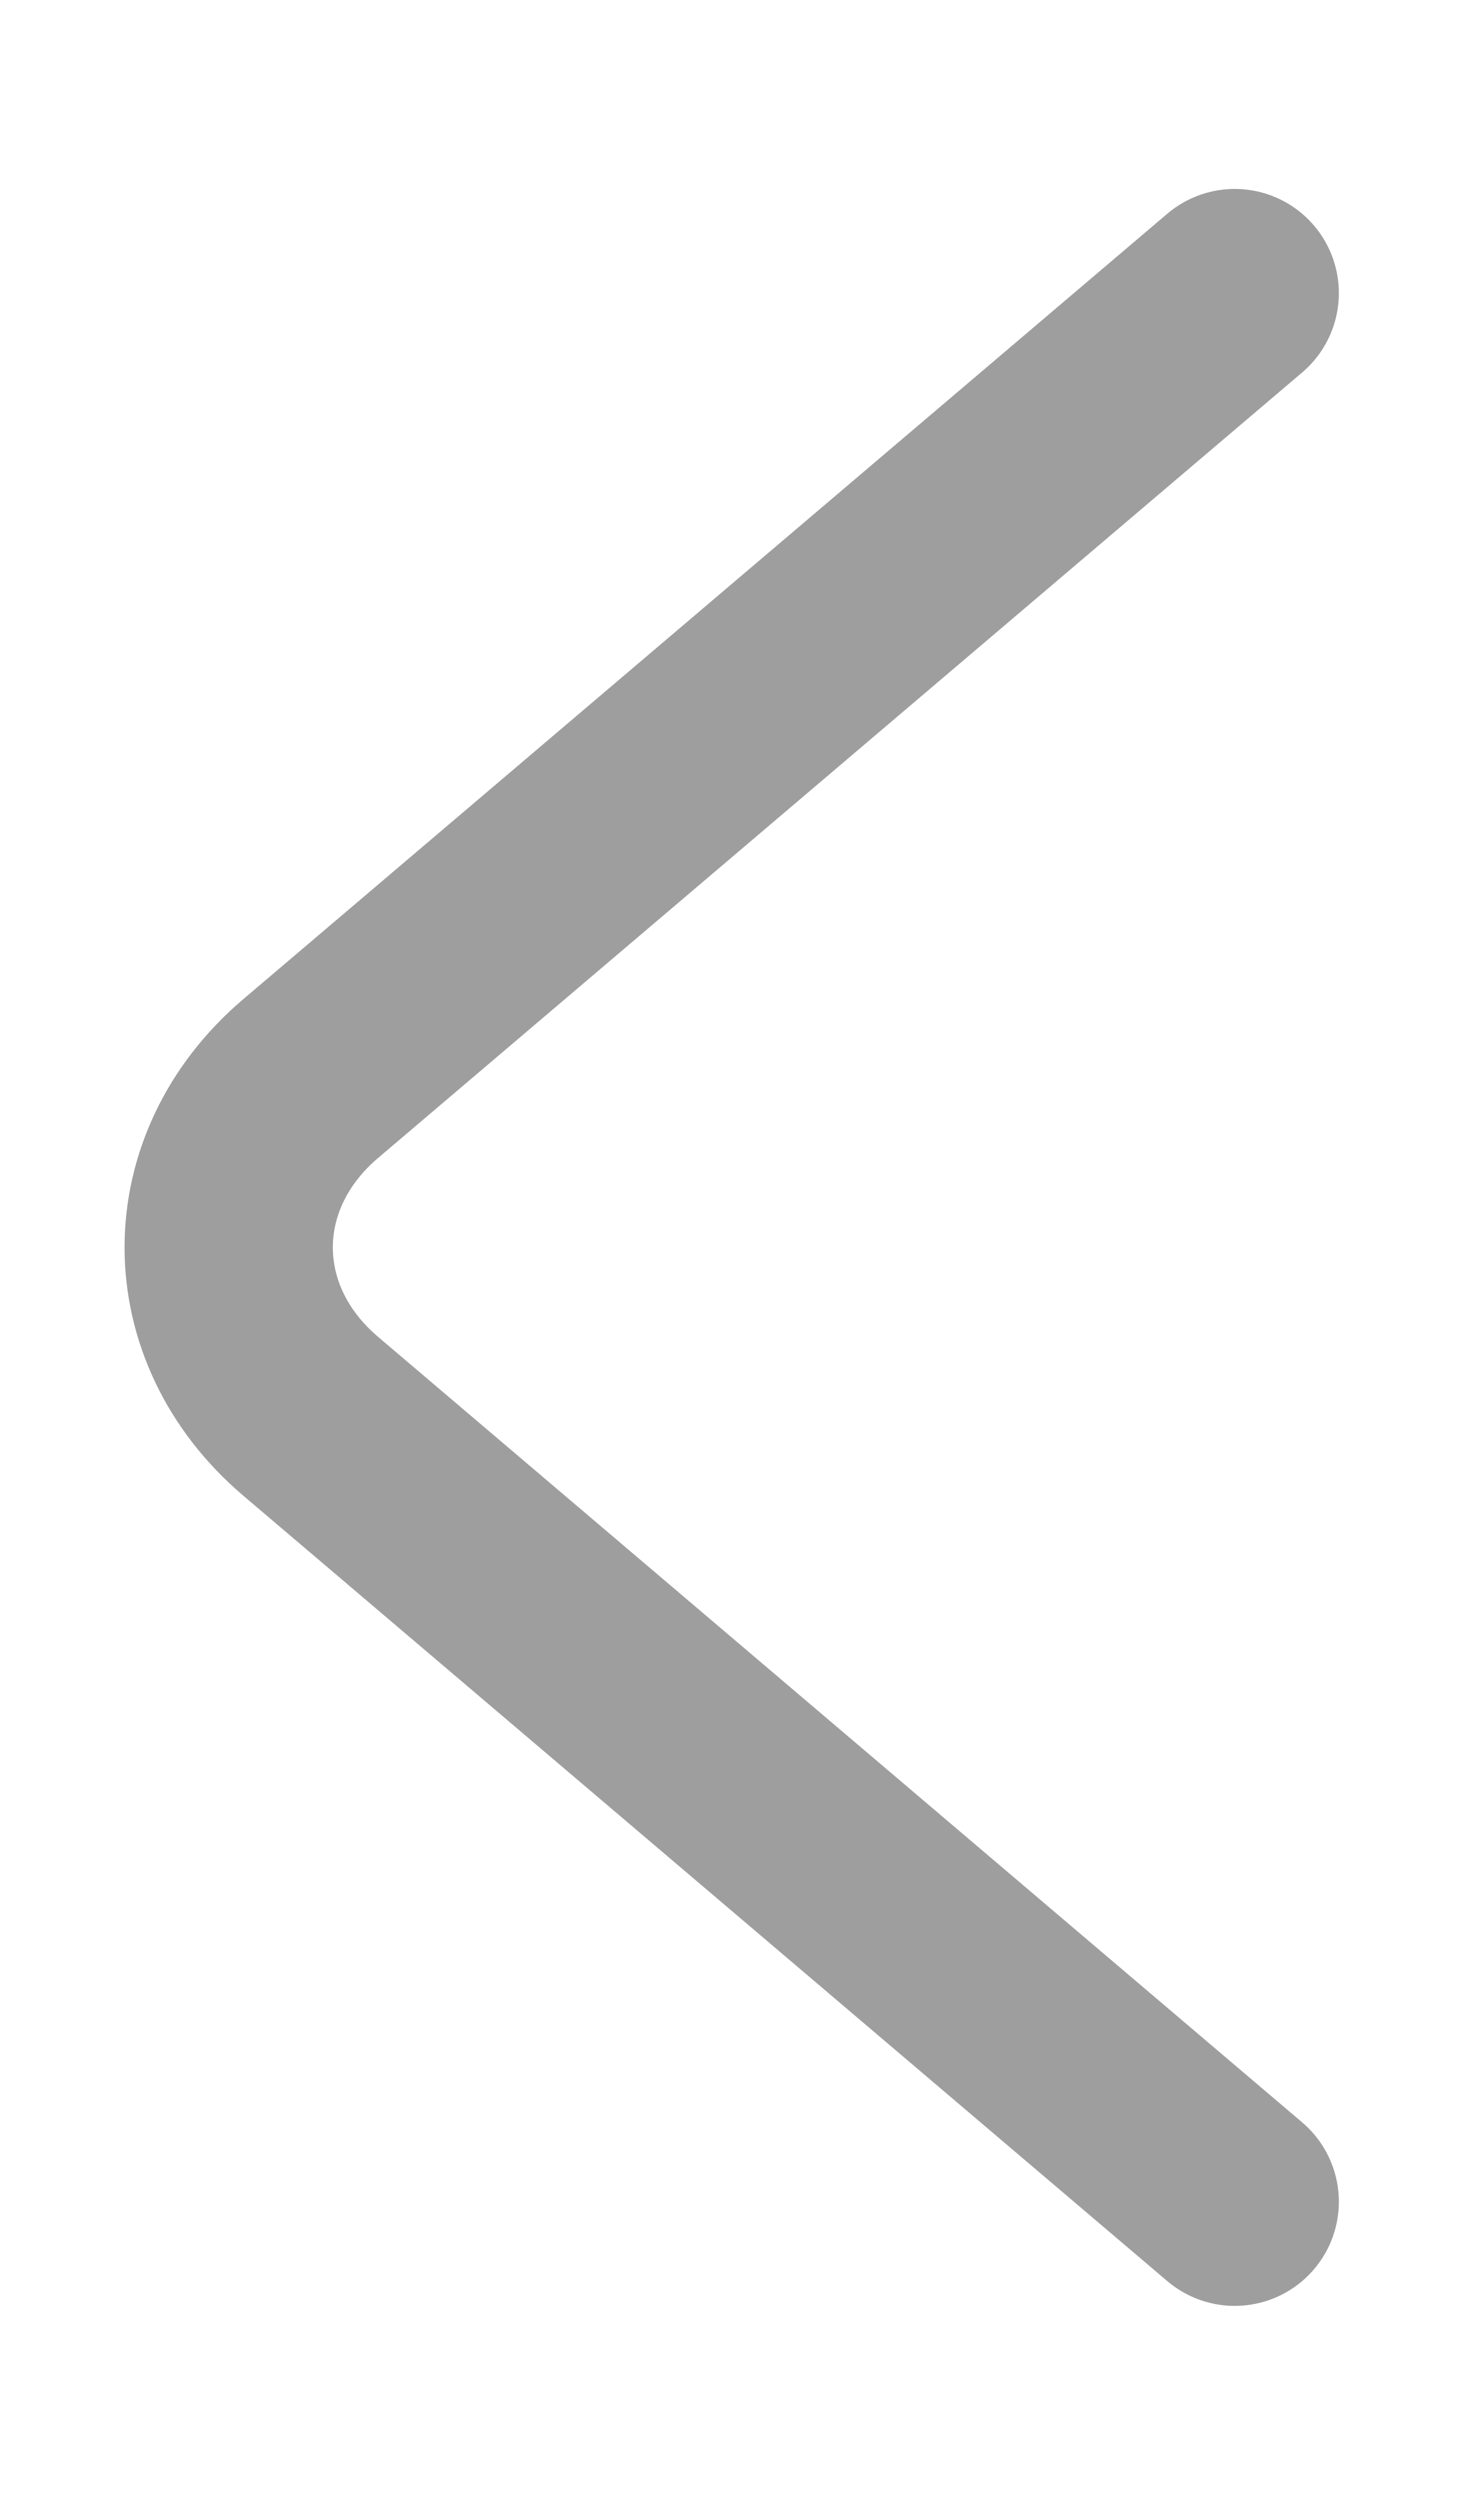<svg width="7" height="12" viewBox="0 0 7 12" fill="none" xmlns="http://www.w3.org/2000/svg">
<path d="M5.928 10.569L1.491 6.798C0.967 6.352 0.967 5.624 1.491 5.178L5.928 1.407" stroke="#9E9E9E" stroke-miterlimit="10" stroke-linecap="round" stroke-linejoin="round"/>
</svg>
